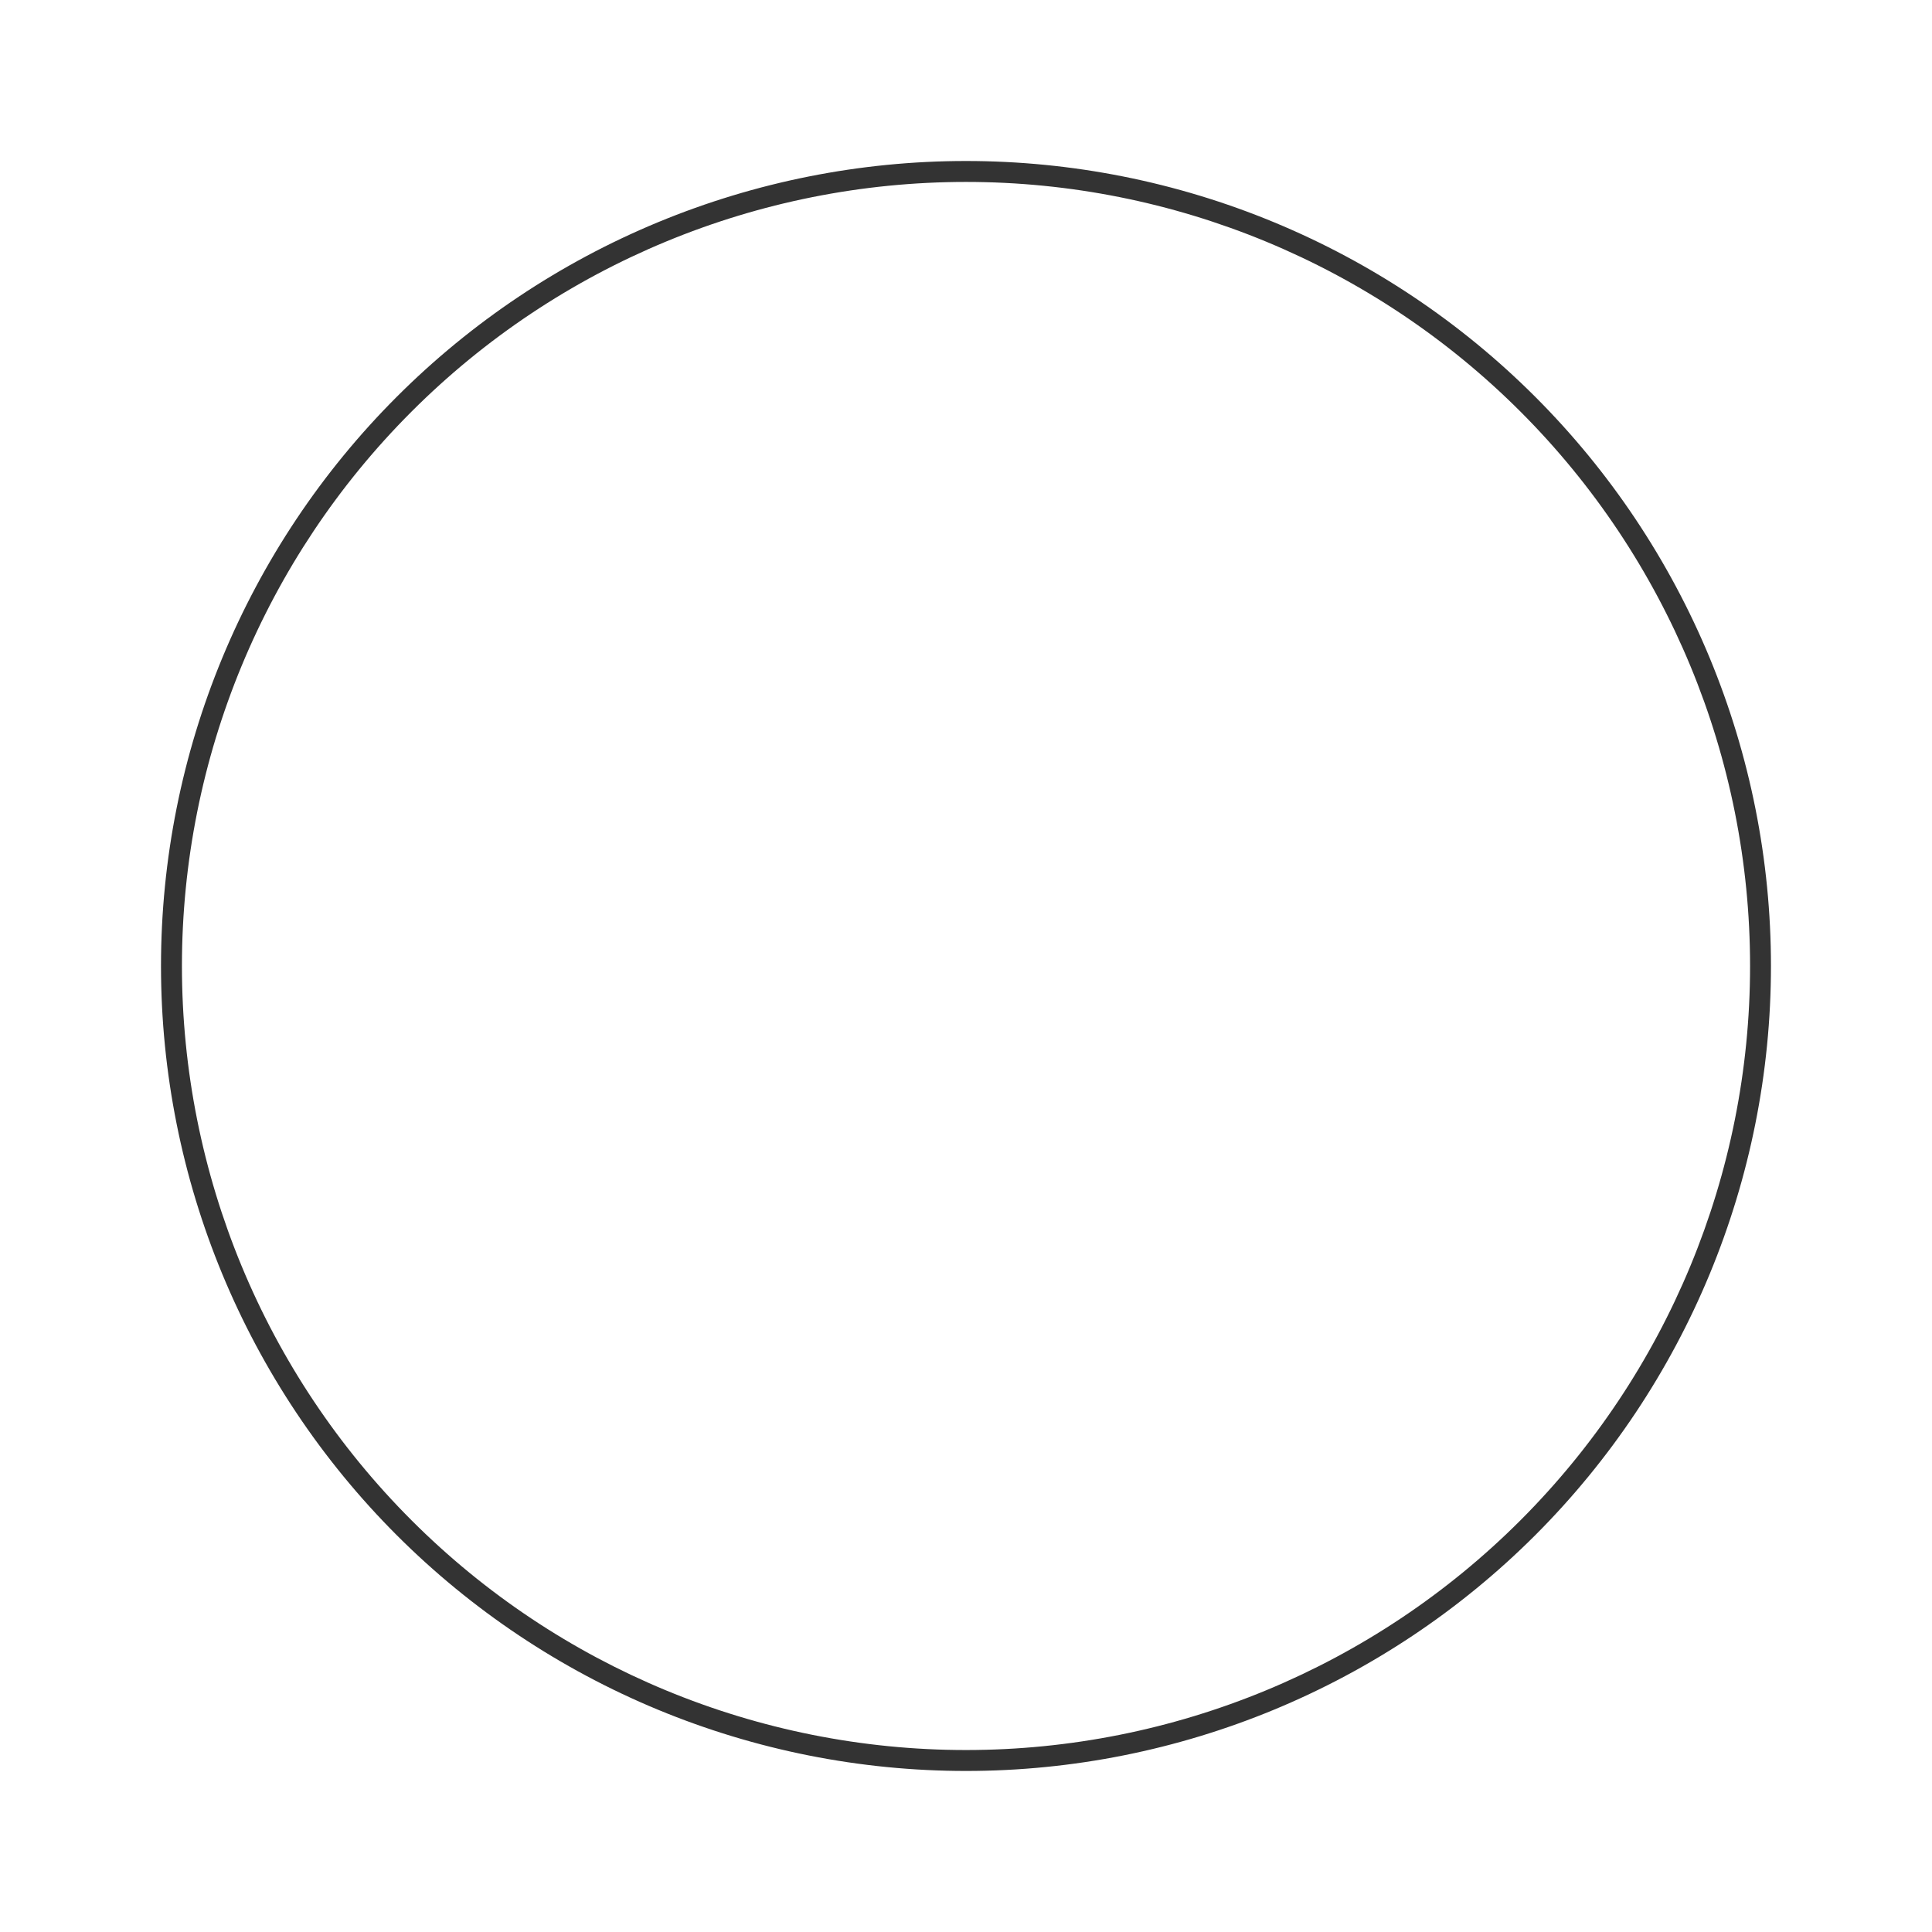 <svg width="48" height="48" viewBox="0 0 48 48" fill="none" xmlns="http://www.w3.org/2000/svg">
<path fill-rule="evenodd" clip-rule="evenodd" d="M24 4C21.373 4 18.773 4.517 16.346 5.522C13.92 6.527 11.715 8.001 9.858 9.858C6.107 13.608 4 18.695 4 24C4 29.304 6.107 34.391 9.858 38.142C11.715 39.999 13.92 41.472 16.346 42.477C18.773 43.482 21.373 43.999 24 43.999C29.304 43.999 34.391 41.892 38.142 38.142C41.892 34.391 43.999 29.304 43.999 24C43.999 21.373 43.482 18.773 42.477 16.346C41.472 13.92 39.999 11.715 38.142 9.858C36.285 8.001 34.08 6.527 31.653 5.522C29.227 4.517 26.626 4 24 4ZM24 4.52C29.166 4.52 34.121 6.572 37.774 10.225C41.427 13.878 43.48 18.833 43.48 23.999C43.48 29.166 41.427 34.12 37.774 37.773C34.121 41.427 29.166 43.479 24 43.479C18.833 43.479 13.879 41.427 10.226 37.773C6.572 34.12 4.52 29.166 4.52 23.999C4.52 18.833 6.572 13.878 10.226 10.225C13.879 6.572 18.833 4.52 24 4.52Z" fill="#333333"/>
</svg>
